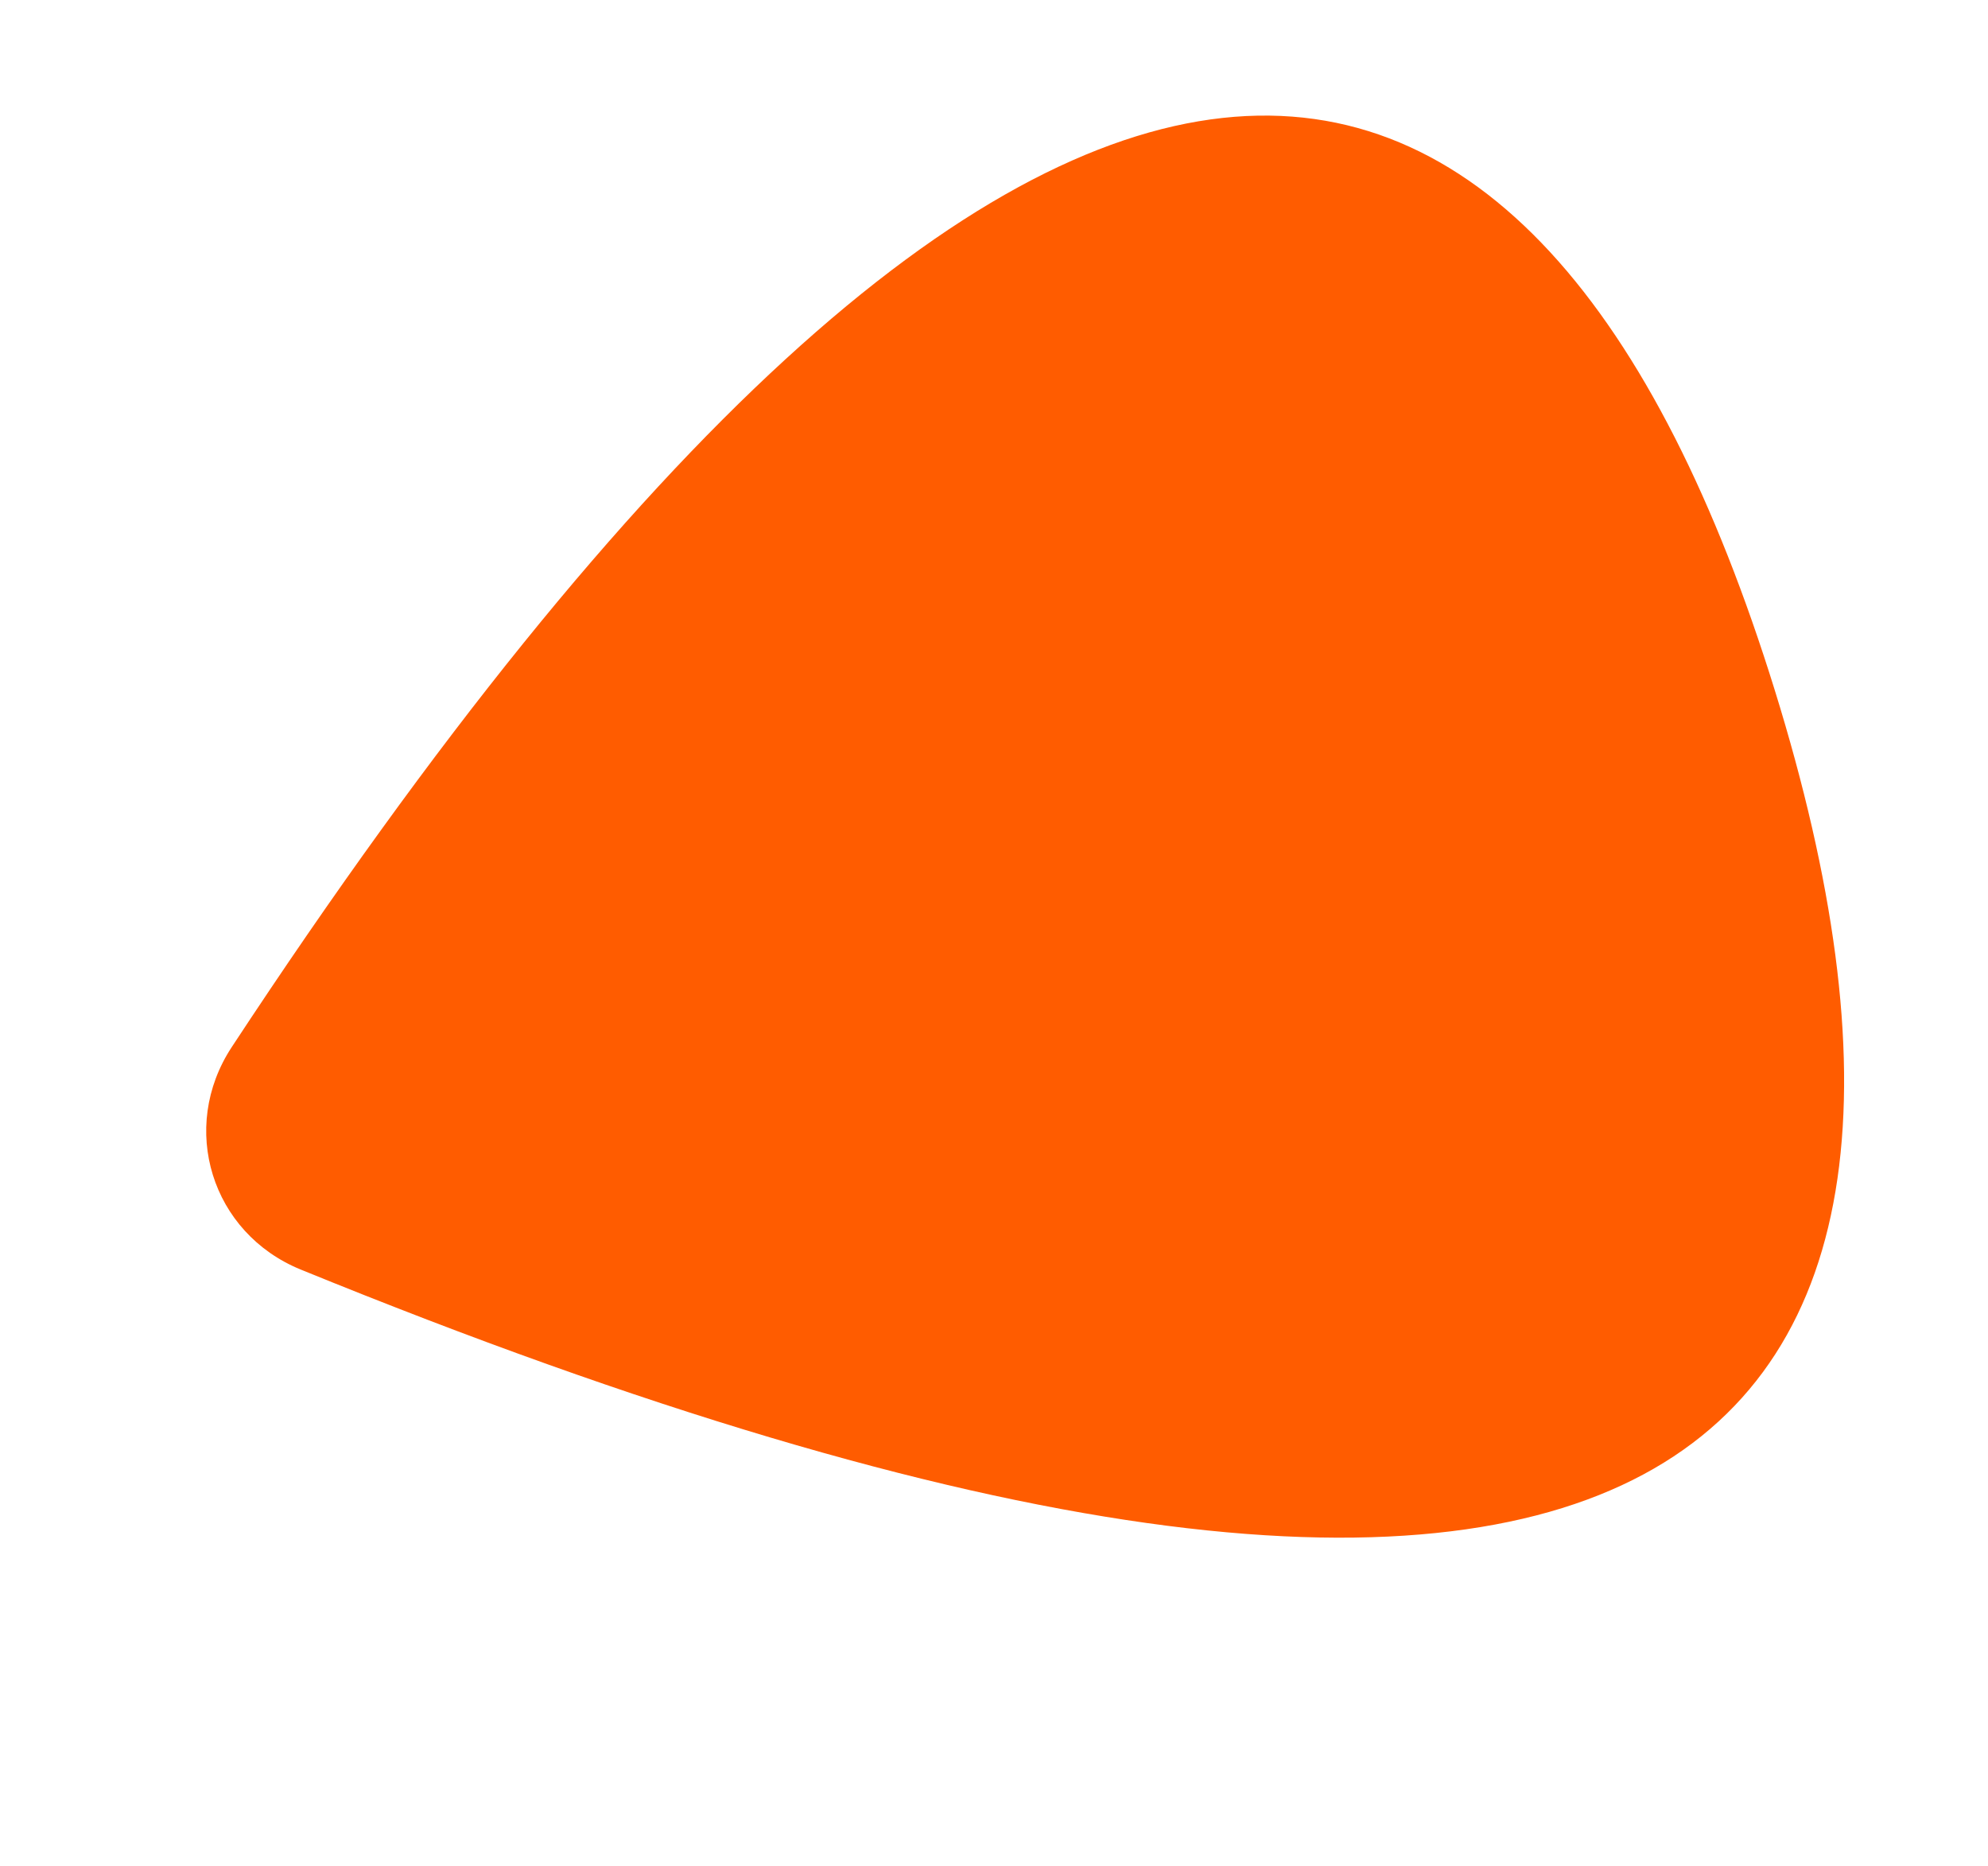 <svg width="389" height="365" viewBox="0 0 389 365" fill="none" xmlns="http://www.w3.org/2000/svg">
<g clip-path="url(#clip0_375_15)">
<path d="M347.271 135C301.411 -12.781 205.633 -38.977 45.34 204.847C34.974 220.628 41.363 241.217 58.842 248.357C329.011 358.598 393.132 282.782 347.271 135Z" fill="#FF5C00"/>
</g>
<defs>
<clipPath id="clip0_375_15">
<rect width="281" height="320" fill="white" transform="translate(305.629 0.813) rotate(72.76)"/>
</clipPath>
</defs>
</svg>
